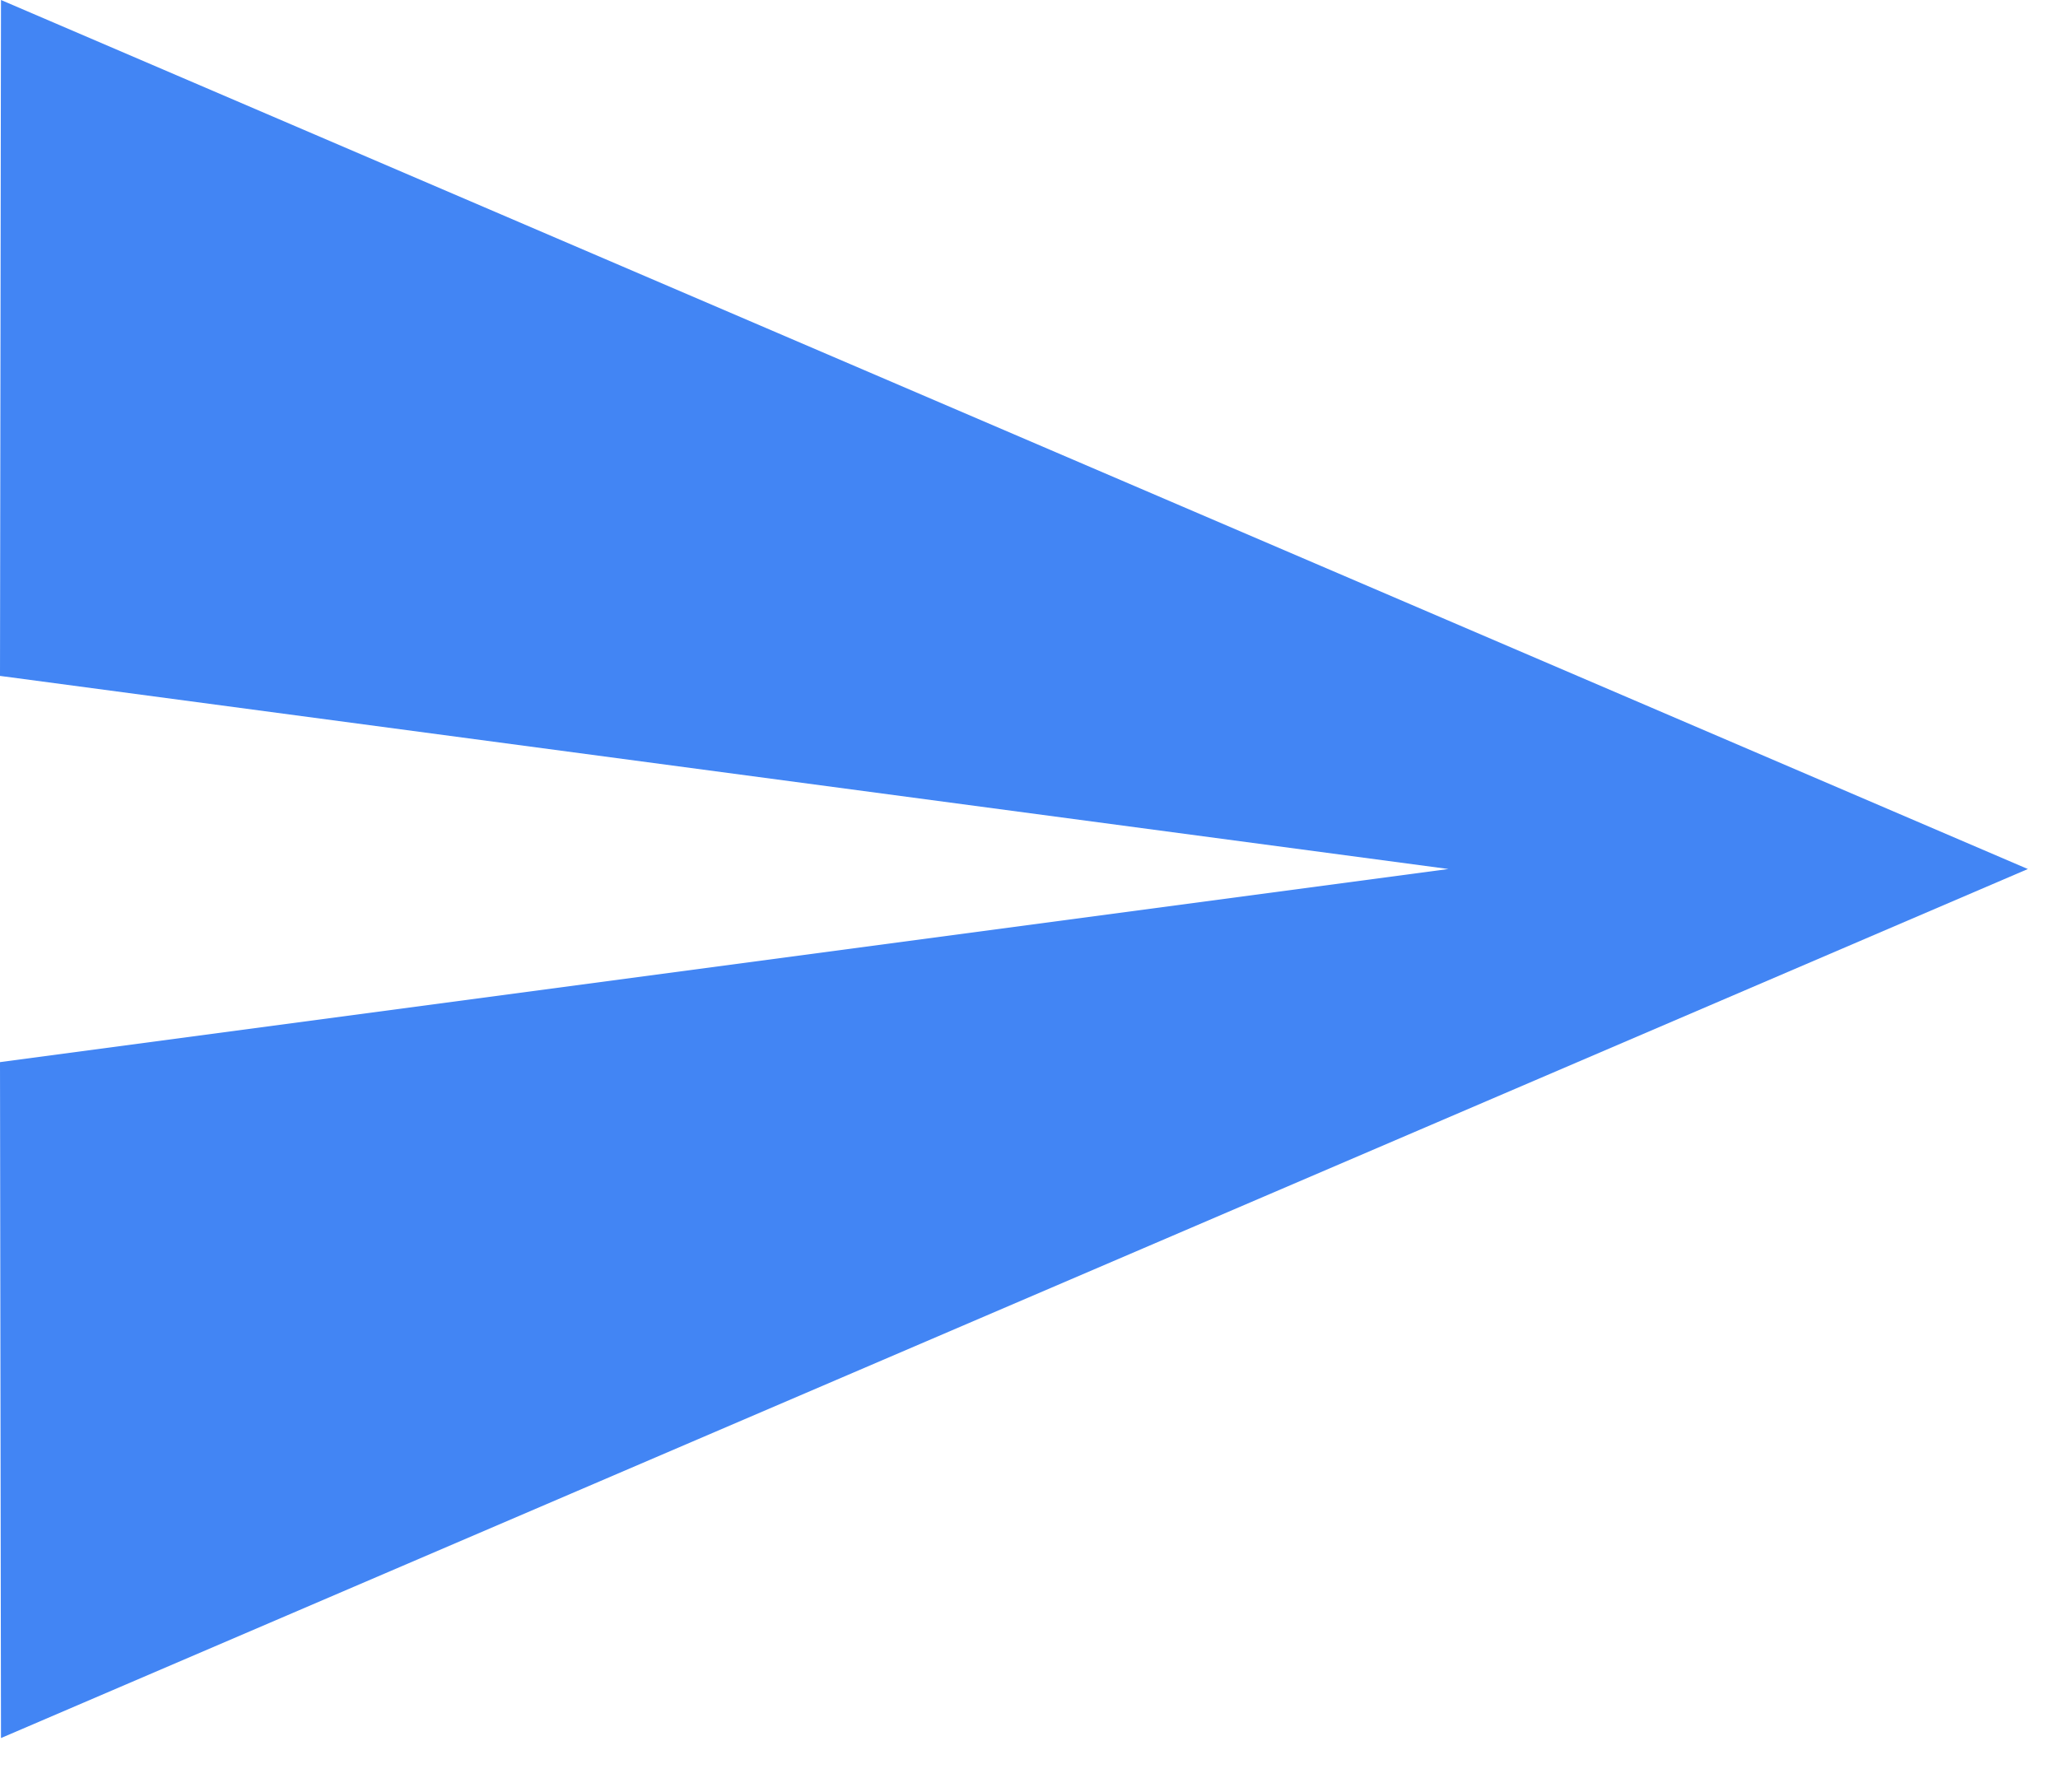 <svg width="31" height="27" viewBox="0 0 31 27" fill="none" xmlns="http://www.w3.org/2000/svg">
<path d="M0.015 26.182L30.546 13.091L0.015 0L0 10.182L21.818 13.091L0 16L0.015 26.182Z" fill="#4285F4"/>
</svg>
